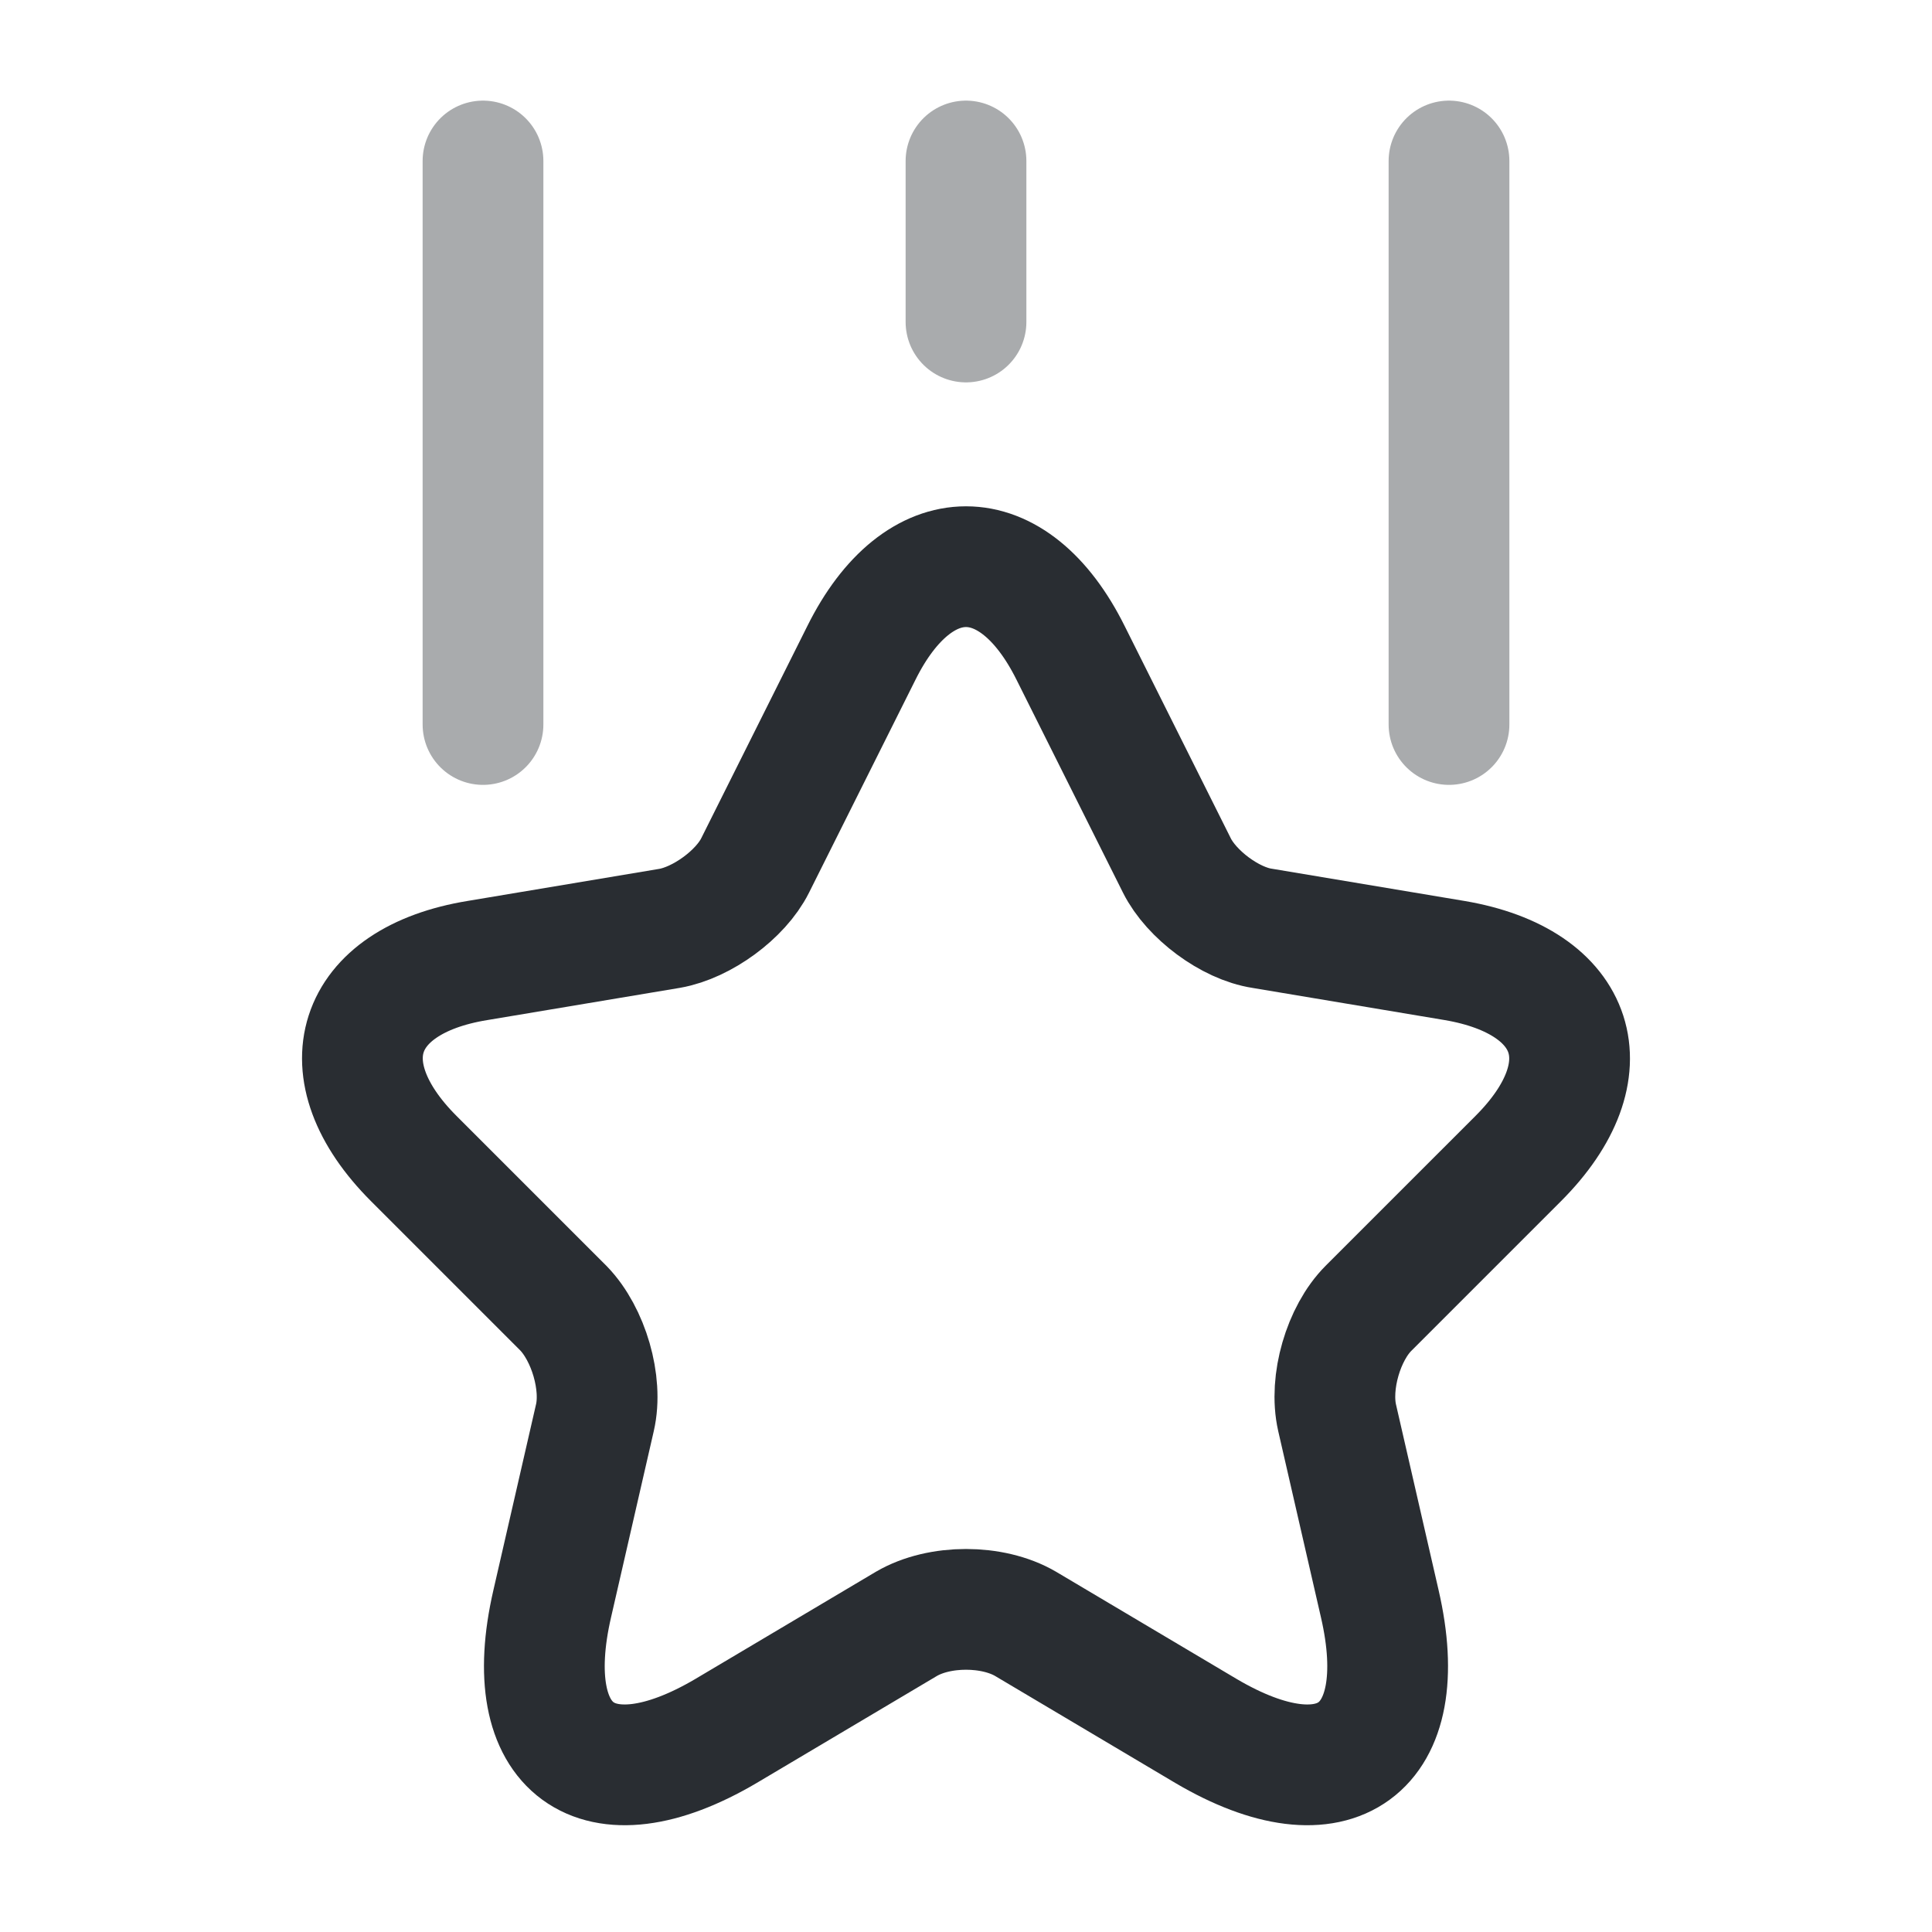 <svg width="24" height="24" fill="none" xmlns="http://www.w3.org/2000/svg"><path d="m13.3 8.112 1.32 2.64c.18.36.66.72 1.06.78l2.39.4c1.53.26 1.89 1.36.79 2.46L17 16.252c-.31.31-.49.92-.39 1.36l.53 2.31c.42 1.82-.55 2.53-2.16 1.58l-2.24-1.33c-.41-.24-1.07-.24-1.48 0l-2.24 1.33c-1.61.95-2.58.24-2.16-1.58l.53-2.31c.1-.43-.08-1.04-.39-1.36l-1.86-1.86c-1.1-1.1-.74-2.21.79-2.46l2.39-.4c.4-.07.88-.42 1.06-.78l1.32-2.64c.71-1.43 1.89-1.43 2.6 0Z" stroke="#292D32" stroke-width="1.5" stroke-linecap="round" stroke-linejoin="round"/><path opacity=".4" d="M6 9V2M18 9V2M12 4V2" stroke="#292D32" stroke-width="1.5" stroke-linecap="round" stroke-linejoin="round"/></svg>